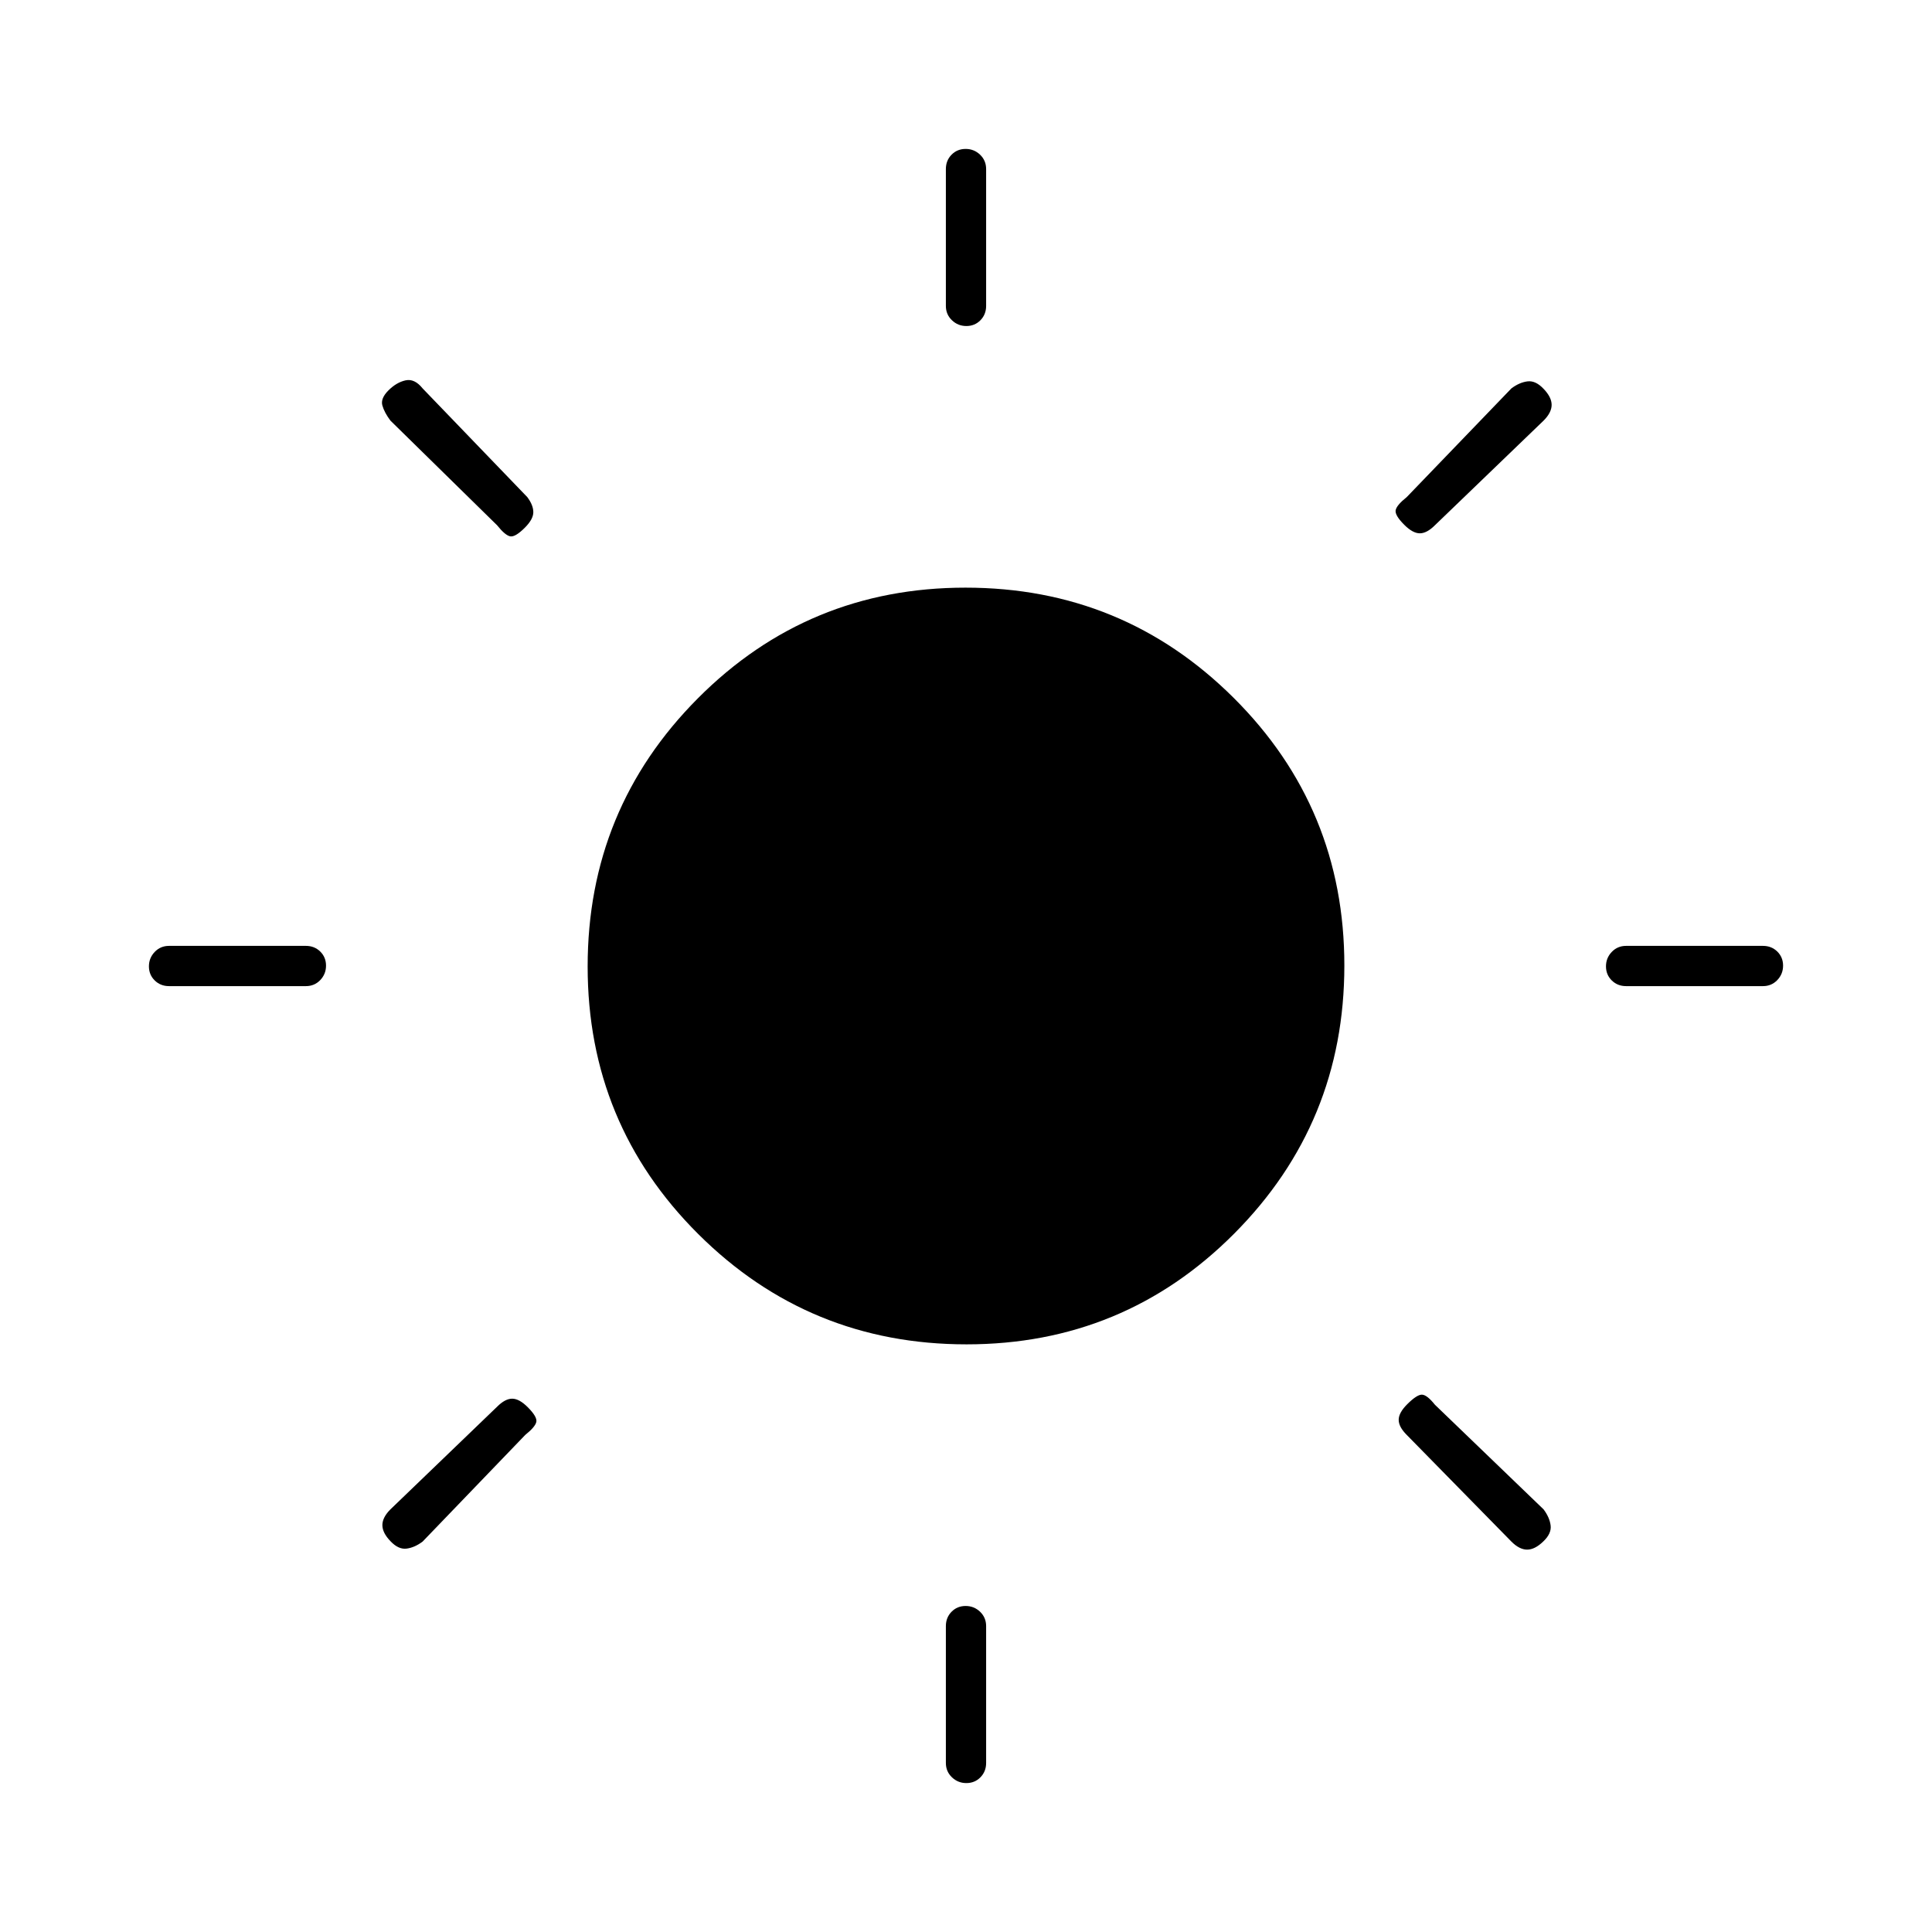 <svg xmlns="http://www.w3.org/2000/svg" height="20" viewBox="0 -960 960 960" width="20"><path d="M470-808v-68q0-4.25 2.82-7.13 2.83-2.87 7-2.87 4.18 0 7.18 2.87 3 2.88 3 7.13v68q0 4.25-2.82 7.12-2.83 2.88-7 2.88-4.18 0-7.18-2.88-3-2.87-3-7.12Zm0 724v-68q0-4.25 2.82-7.13 2.83-2.87 7-2.87 4.18 0 7.18 2.87 3 2.88 3 7.13v68q0 4.25-2.82 7.12-2.83 2.88-7 2.88-4.18 0-7.18-2.88-3-2.87-3-7.12Zm406-386h-68q-4.25 0-7.12-2.82-2.88-2.83-2.88-7 0-4.18 2.88-7.18 2.87-3 7.12-3h68q4.25 0 7.13 2.82 2.87 2.83 2.87 7 0 4.18-2.87 7.18-2.88 3-7.13 3Zm-724 0H84q-4.25 0-7.12-2.82-2.88-2.83-2.88-7 0-4.18 2.88-7.18 2.87-3 7.12-3h68q4.25 0 7.13 2.82 2.87 2.83 2.87 7 0 4.18-2.87 7.18-2.88 3-7.13 3Zm615-281-54 52q-4 4-7.5 4t-7.72-4.22Q693-704 693.5-706.5t5.5-6.5l52-54q4-3 8.01-3.5t7.95 3.67q4.04 4.17 4.04 8t-4 7.83ZM261-247l-51 53q-4 3-8.01 3.5t-7.95-3.67q-4.04-4.17-4.04-8t4-7.83l53-51q4-4 7.5-4t7.72 4.22q4.78 4.78 4.28 7.28T261-247Zm490 53-52-53q-4-4-4-7.5t4.22-7.72Q704-267 706.5-267t6.5 5l54 52q3 4 3.5 8.01t-3.67 7.95q-4.17 4.04-8 4.04t-7.83-4ZM247-699l-53-52q-3-4-4-7.5t3-7.5q4-4 8.5-5t8.5 4l52 54q3 4 3 7.5t-4.22 7.72Q256-693 253.5-693.5T247-699Zm233.24 407Q402-292 347-346.76q-55-54.77-55-133Q292-558 346.76-613q54.77-55 133-55Q558-668 613-613.24q55 54.77 55 133Q668-402 613.24-347q-54.77 55-133 55Z"/></svg>